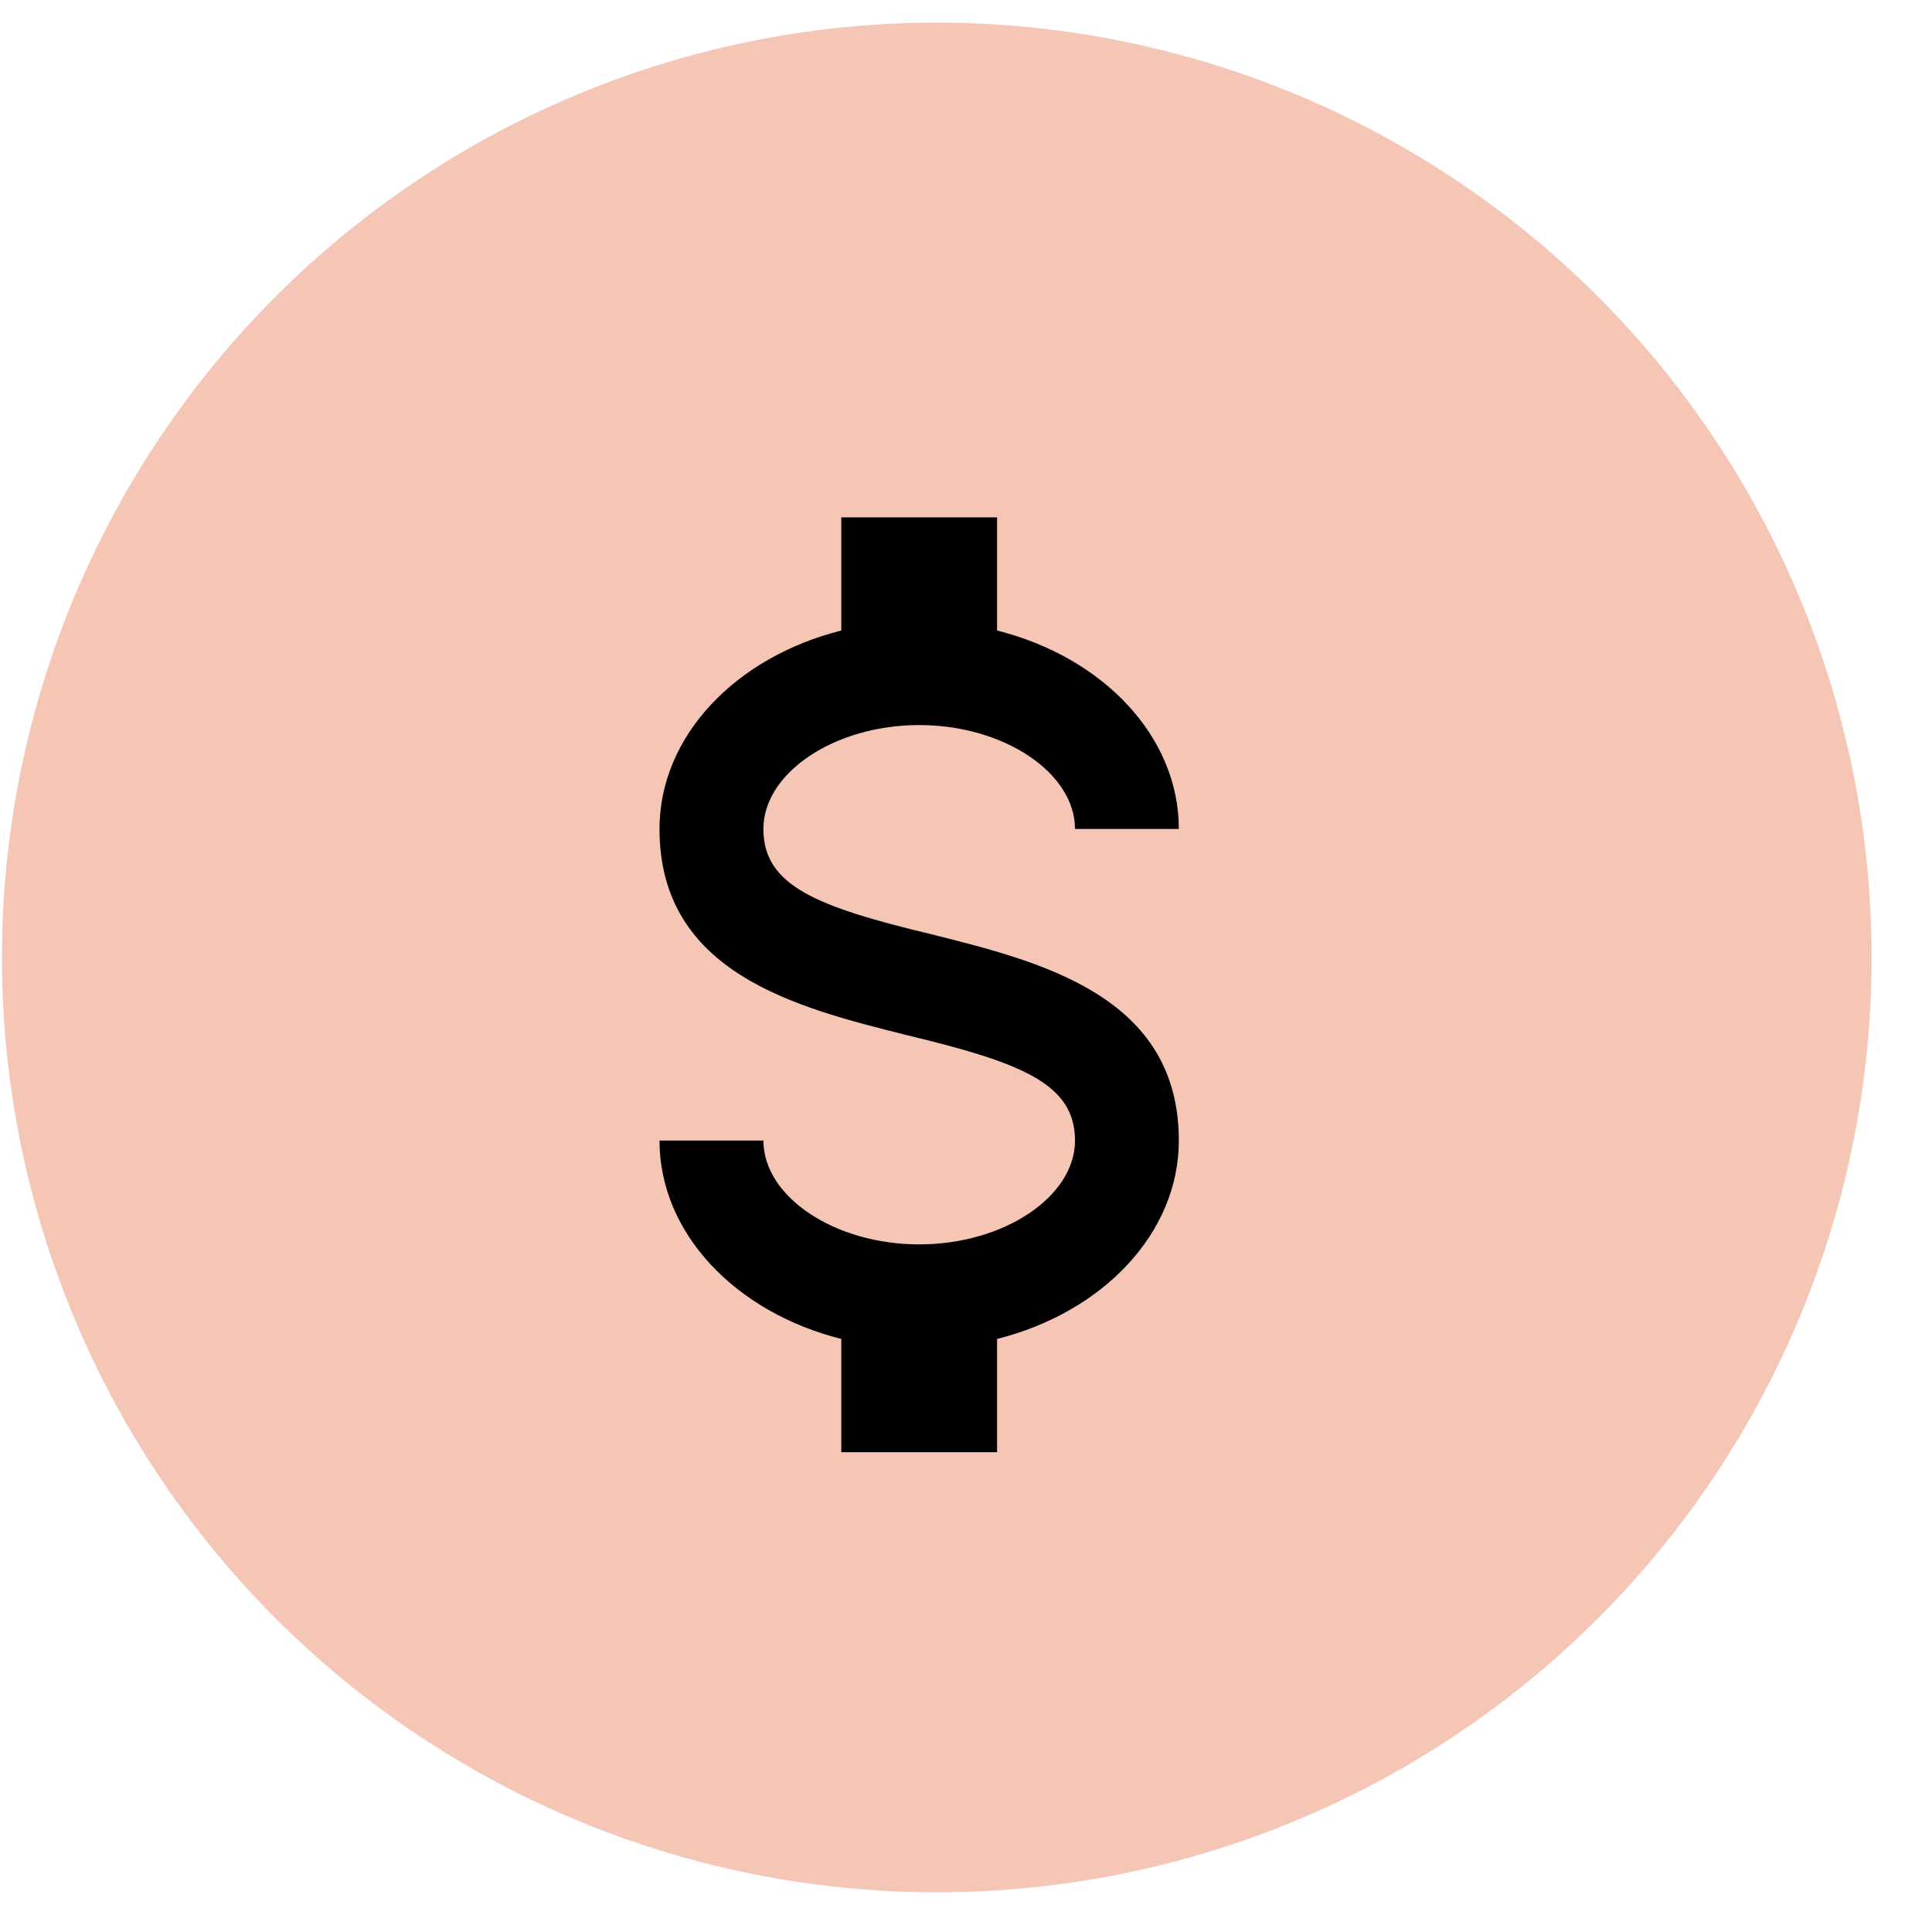 <svg width="31" height="31" viewBox="0 0 31 31" fill="none" xmlns="http://www.w3.org/2000/svg">
<circle opacity="0.5" cx="15.031" cy="15.363" r="15" fill="#EC8C6F"/>
<path d="M10.582 18.301H12.249C12.249 19.201 13.39 19.967 14.749 19.967C16.107 19.967 17.249 19.201 17.249 18.301C17.249 17.384 16.382 17.051 14.549 16.609C12.782 16.167 10.582 15.617 10.582 13.301C10.582 11.809 11.807 10.542 13.499 10.117V8.301H15.999V10.117C17.69 10.542 18.915 11.809 18.915 13.301H17.249C17.249 12.401 16.107 11.634 14.749 11.634C13.39 11.634 12.249 12.401 12.249 13.301C12.249 14.217 13.115 14.551 14.949 14.992C16.715 15.434 18.915 15.984 18.915 18.301C18.915 19.792 17.69 21.059 15.999 21.484V23.301H13.499V21.484C11.807 21.059 10.582 19.792 10.582 18.301Z" fill="black"/>
</svg>
